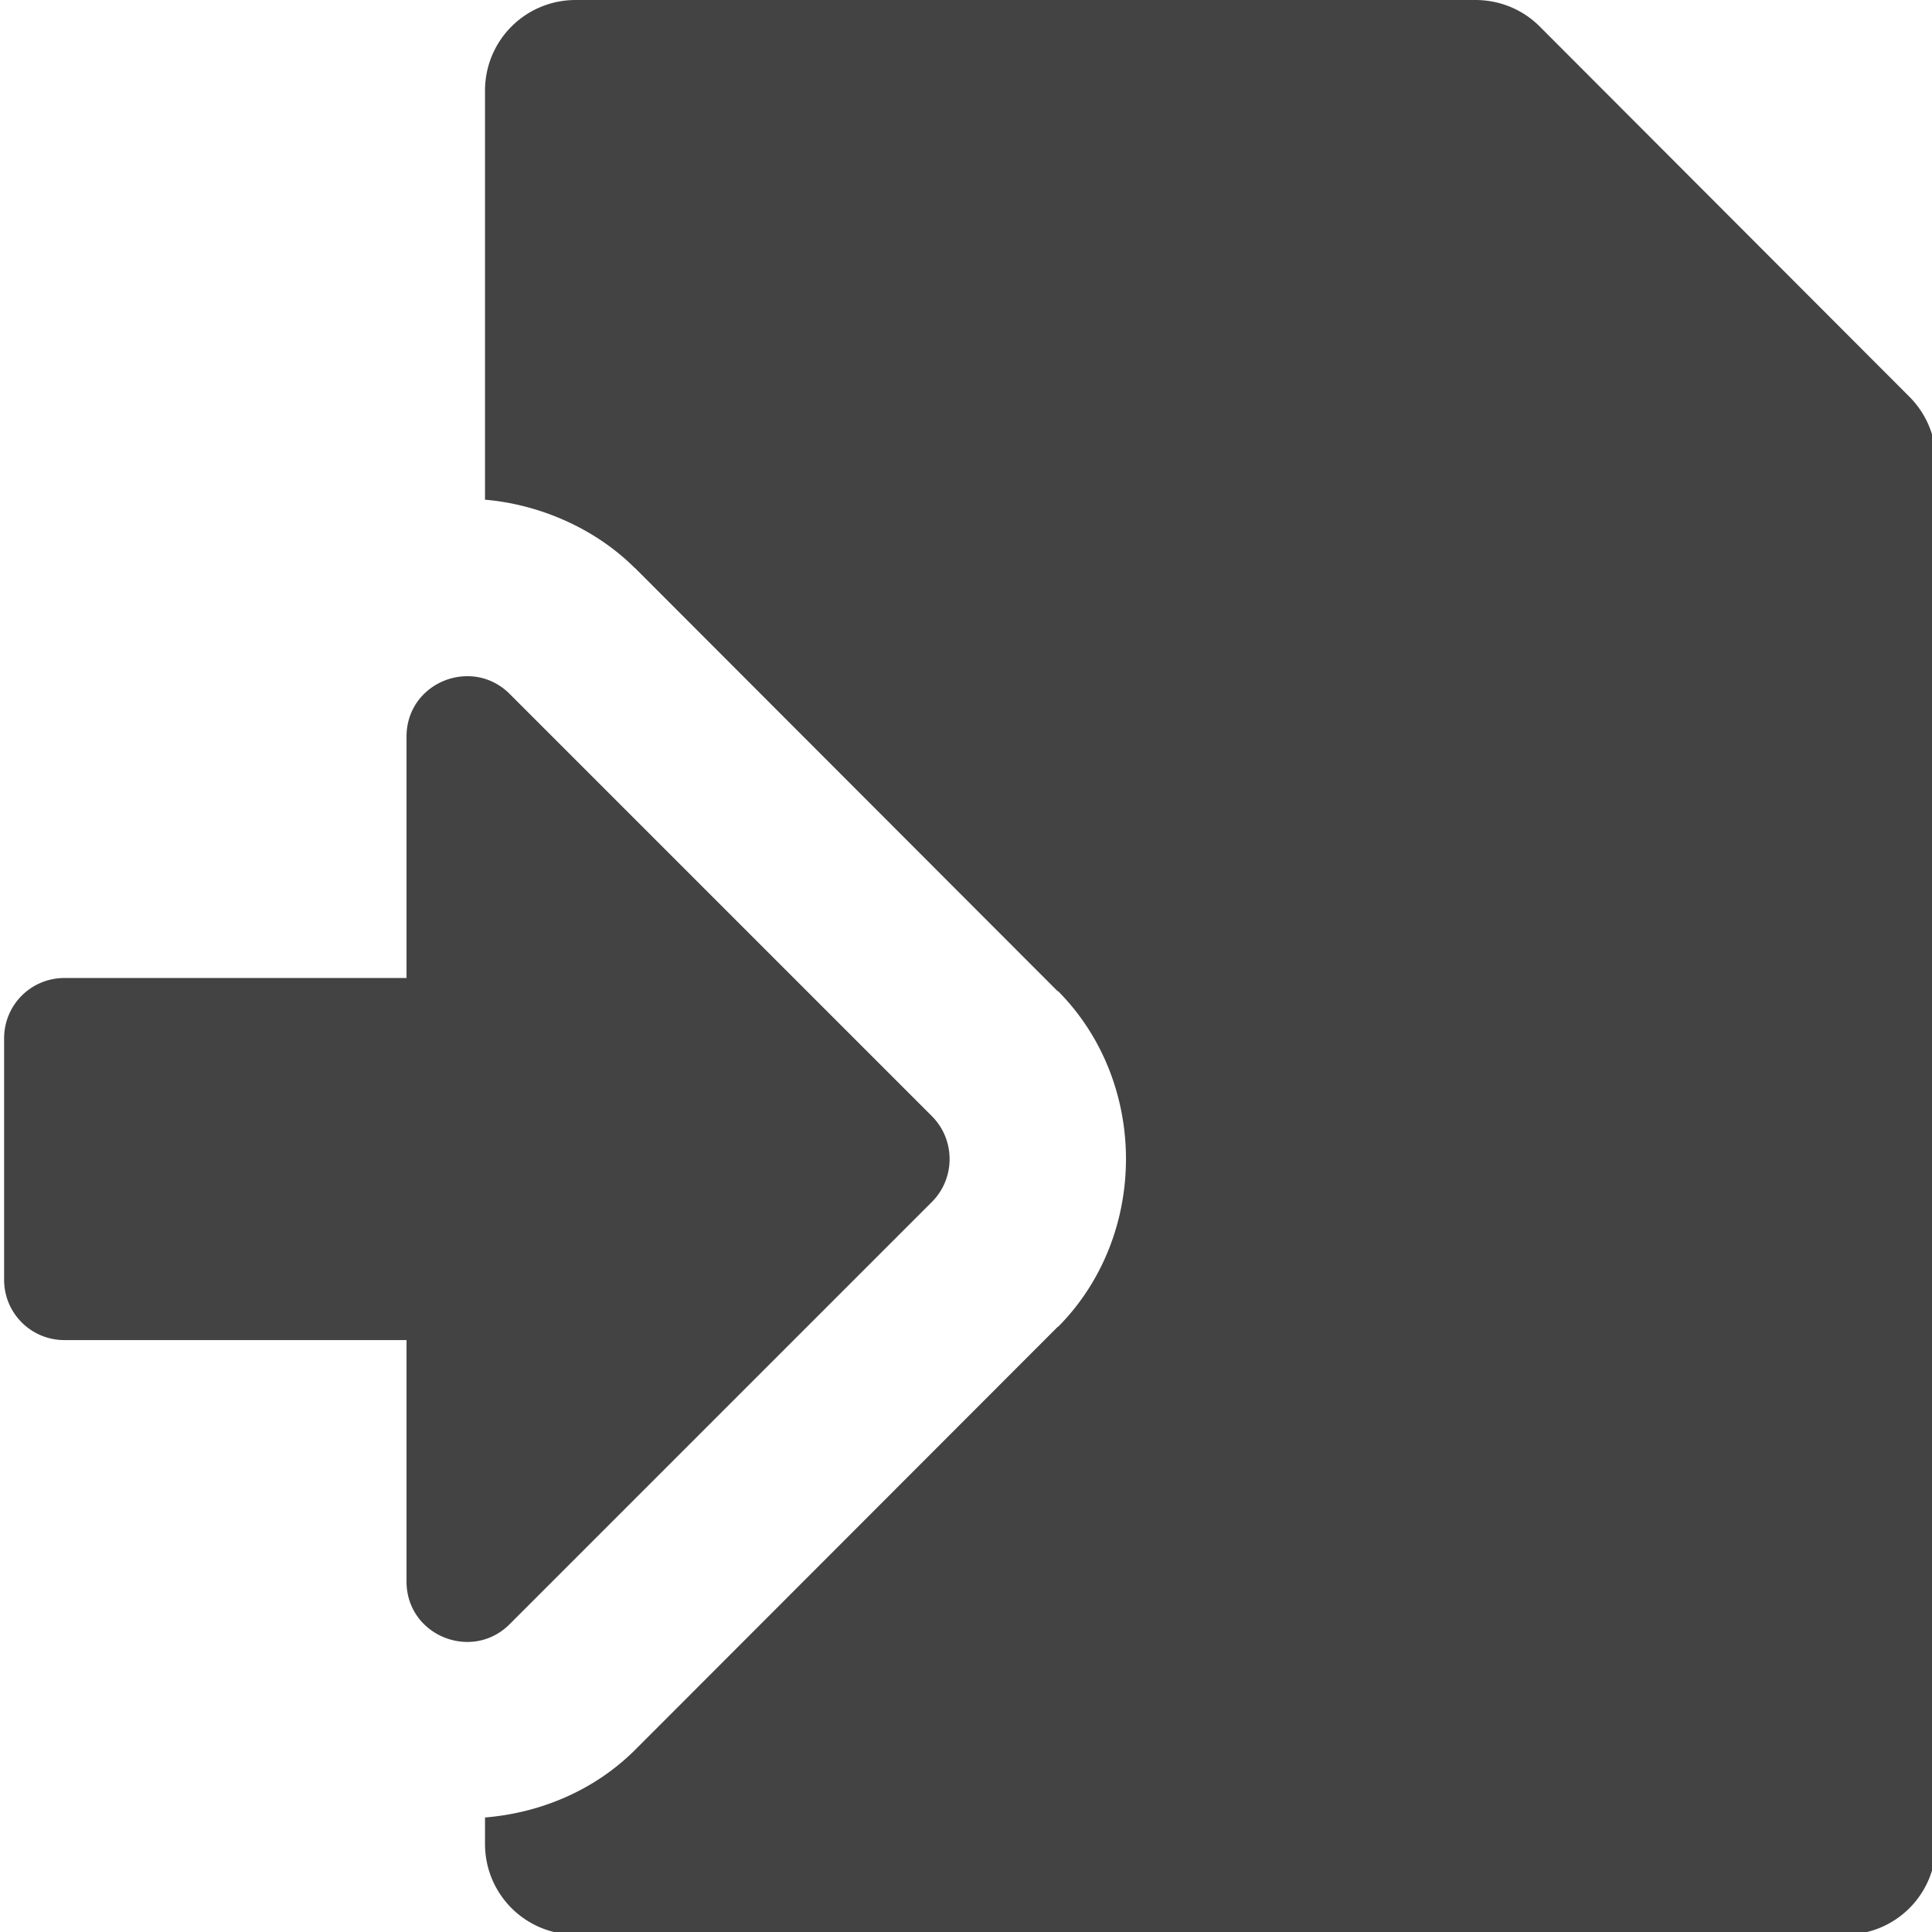 <?xml version="1.0" encoding="UTF-8" standalone="no"?>
<!-- Created with Inkscape (http://www.inkscape.org/) -->

<svg
   width="32"
   height="32"
   viewBox="0 0 8.467 8.467"
   version="1.1"
   id="svg8"
   inkscape:version="1.1.1 (3bf5ae0d25, 2021-09-20)"
   sodipodi:docname="import_bd.svg"
   xmlns:inkscape="http://www.inkscape.org/namespaces/inkscape"
   xmlns:sodipodi="http://sodipodi.sourceforge.net/DTD/sodipodi-0.dtd"
   xmlns="http://www.w3.org/2000/svg"
   xmlns:svg="http://www.w3.org/2000/svg"
   xmlns:rdf="http://www.w3.org/1999/02/22-rdf-syntax-ns#"
   xmlns:cc="http://creativecommons.org/ns#"
   xmlns:dc="http://purl.org/dc/elements/1.1/">
  <defs
     id="defs2" />
  <sodipodi:namedview
     id="base"
     pagecolor="#ffffff"
     bordercolor="#666666"
     borderopacity="1.0"
     inkscape:pageopacity="0.0"
     inkscape:pageshadow="2"
     inkscape:zoom="8.9218534"
     inkscape:cx="12.66553"
     inkscape:cy="14.627006"
     inkscape:document-units="mm"
     inkscape:current-layer="svg8"
     showgrid="false"
     units="px"
     inkscape:window-width="1287"
     inkscape:window-height="1081"
     inkscape:window-x="1436"
     inkscape:window-y="67"
     inkscape:window-maximized="0"
     inkscape:pagecheckerboard="0"
     inkscape:object-paths="true"
     inkscape:snap-intersection-paths="true"
     inkscape:snap-smooth-nodes="true"
     inkscape:snap-midpoints="true"
     inkscape:snap-global="true">
    <sodipodi:guide
       position="8.467,0"
       orientation="-32,0"
       id="guide854"
       inkscape:locked="false" />
    <sodipodi:guide
       position="8.467,8.467"
       orientation="0,-32"
       id="guide856"
       inkscape:locked="false" />
    <sodipodi:guide
       position="0,8.467"
       orientation="32,0"
       id="guide858"
       inkscape:locked="false" />
  </sodipodi:namedview>
  <path
     id="path1112"
     style="fill:#434343;fill-opacity:1;stroke-width:0.062"
     d="M 9.521 0 C 8.69 0 8.021 0.669 8.021 1.5 L 8.021 8.264 C 8.892 8.338 9.817 8.716 10.496 9.391 A 2.934 2.934 0 0 1 10.504 9.396 L 17.488 16.389 A 2.934 2.934 0 0 1 17.502 16.395 C 18.994 17.902 18.994 20.432 17.502 21.939 A 2.934 2.934 0 0 1 17.488 21.947 L 10.504 28.938 C 9.822 29.619 8.921 29.984 8.021 30.057 L 8.021 30.494 C 8.021 31.325 8.69 31.994 9.521 31.994 L 30.518 31.994 C 31.349 31.994 32.016 31.325 32.016 30.494 L 32.016 7.617 C 32.016 7.224 31.859 6.844 31.578 6.562 L 25.463 0.438 C 25.182 0.156 24.8 7.4014868e-17 24.4 0 C 19.441 3.7795276e-05 14.481 -4.5175091e-21 9.521 0 z M 7.682 11.184 C 7.185 11.207 6.723 11.598 6.723 12.182 L 6.723 16.174 L 1.066 16.174 C 0.513 16.174 0.068 16.619 0.068 17.172 L 0.068 21.164 C 0.068 21.717 0.513 22.162 1.066 22.162 L 6.723 22.162 L 6.723 26.154 C 6.723 27.049 7.804 27.485 8.428 26.861 L 15.414 19.875 C 15.801 19.484 15.801 18.852 15.414 18.461 L 8.428 11.475 C 8.212 11.26 7.942 11.171 7.682 11.184 z "
     transform="scale(0.265)" />
</svg>
